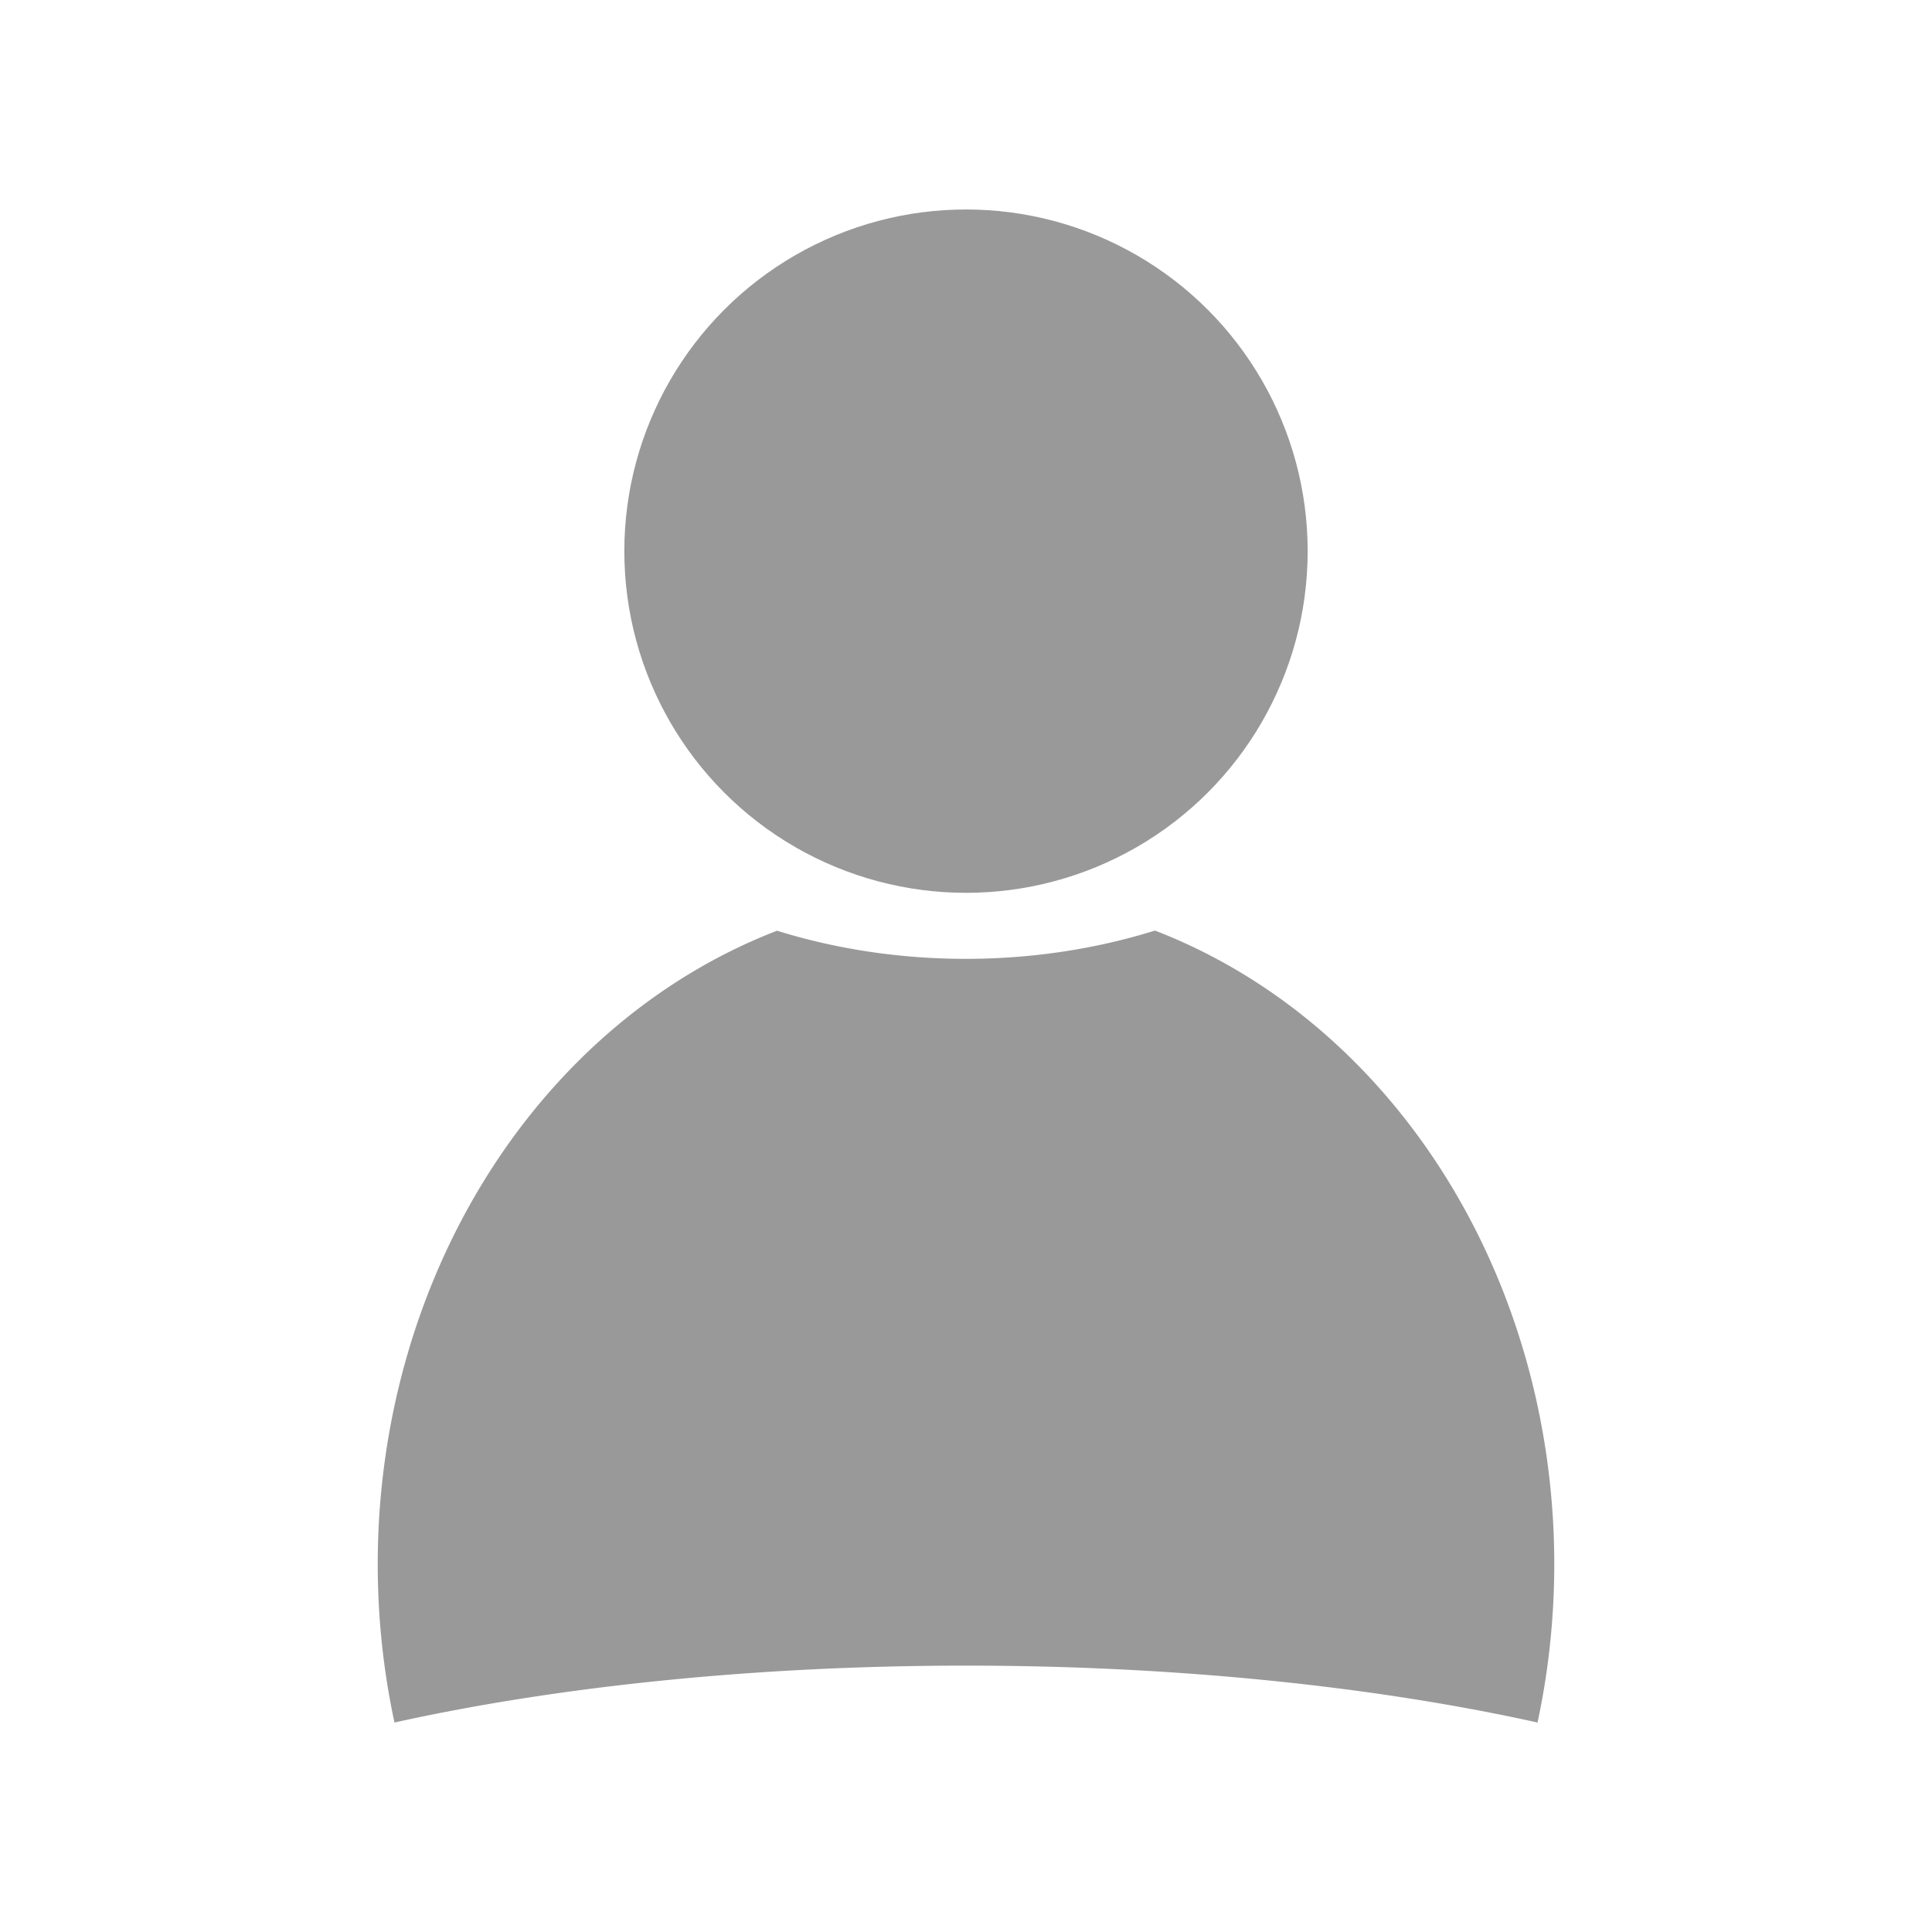 <?xml version="1.0" encoding="UTF-8" standalone="no"?>
<svg
   xmlns:osb="http://www.openswatchbook.org/uri/2009/osb"
   xmlns:dc="http://purl.org/dc/elements/1.1/"
   xmlns:cc="http://creativecommons.org/ns#"
   xmlns:rdf="http://www.w3.org/1999/02/22-rdf-syntax-ns#"
   xmlns:svg="http://www.w3.org/2000/svg"
   xmlns="http://www.w3.org/2000/svg"
   xmlns:xlink="http://www.w3.org/1999/xlink"
   xmlns:sodipodi="http://sodipodi.sourceforge.net/DTD/sodipodi-0.dtd"
   xmlns:inkscape="http://www.inkscape.org/namespaces/inkscape"
   inkscape:export-ydpi="1500"
   inkscape:export-xdpi="1500"
   inkscape:export-filename="C:\Users\rhewett\homestead\confidential\personal\website\academic-rjh.io\static\img\avatar_empty.png"
   sodipodi:docname="avatar_empty.svg"
   inkscape:version="1.0 (4035a4fb49, 2020-05-01)"
   id="svg8"
   version="1.1"
   viewBox="0 0 12.7 12.7"
   height="48"
   width="48">
  <defs
     id="defs2">
    <linearGradient
       osb:paint="solid"
       id="linearGradient919">
      <stop
         id="stop917"
         offset="0"
         style="stop-color:#ffd42a;stop-opacity:1;" />
    </linearGradient>
    <linearGradient
       osb:paint="solid"
       id="linearGradient837">
      <stop
         id="stop835"
         offset="0"
         style="stop-color:#999999;stop-opacity:1;" />
    </linearGradient>
    <linearGradient
       gradientTransform="matrix(0.941,0,0,0.941,0.331,0.125)"
       gradientUnits="userSpaceOnUse"
       y2="3.715"
       x2="9.258"
       y1="3.715"
       x1="3.528"
       id="linearGradient839"
       xlink:href="#linearGradient837"
       inkscape:collect="always" />
    <linearGradient
       gradientTransform="matrix(0.249,0,0,0.249,0.372,0.098)"
       gradientUnits="userSpaceOnUse"
       y2="34.613"
       x2="39.525"
       y1="34.613"
       x1="8.475"
       id="linearGradient921"
       xlink:href="#linearGradient837"
       inkscape:collect="always" />
  </defs>
  <sodipodi:namedview
     inkscape:window-maximized="1"
     inkscape:window-y="-11"
     inkscape:window-x="2869"
     inkscape:window-height="2080"
     inkscape:window-width="3840"
     inkscape:snap-page="true"
     inkscape:snap-bbox-midpoints="true"
     inkscape:snap-bbox="true"
     inkscape:guide-bbox="true"
     showguides="true"
     units="px"
     showgrid="false"
     inkscape:document-rotation="0"
     inkscape:current-layer="layer4"
     inkscape:document-units="px"
     inkscape:cy="24.898212"
     inkscape:cx="11.009289"
     inkscape:zoom="19.5625"
     inkscape:pageshadow="2"
     inkscape:pageopacity="0.0"
     borderopacity="1.0"
     bordercolor="#666666"
     pagecolor="#ffffff"
     id="base">
    <sodipodi:guide
       inkscape:color="rgb(0,0,255)"
       inkscape:locked="false"
       inkscape:label=""
       id="guide841"
       orientation="-1,0"
       position="6.35,14.479" />
  </sodipodi:namedview>
  <g
     style="display:none"
     sodipodi:insensitive="true"
     inkscape:label="Background"
     id="layer3"
     inkscape:groupmode="layer">
    <rect
       y="0"
       x="0"
       height="12.7"
       width="12.7"
       id="rect924"
       style="fill:#f6f6e0;fill-opacity:1;stroke:none;stroke-width:0.958;stroke-linecap:round;stroke-linejoin:round;stroke-miterlimit:4;stroke-dasharray:none" />
  </g>
  <g
     style="display:none"
     sodipodi:insensitive="true"
     inkscape:label="Body (orig)"
     id="layer2"
     inkscape:groupmode="layer">
    <ellipse
       style="fill:#ffd42a;stroke:none;stroke-width:0.958;stroke-linecap:round;stroke-linejoin:round;stroke-miterlimit:4;stroke-dasharray:none"
       id="path843"
       ry="4.672"
       rx="4.108"
       cy="10.818"
       cx="6.35" />
    <ellipse
       cy="4.205"
       cx="6.35"
       id="path10-5"
       style="fill:#ffffff;fill-opacity:1;stroke:none;stroke-width:0.958;stroke-linecap:round;stroke-linejoin:round;stroke-miterlimit:4;stroke-dasharray:none"
       rx="3.314"
       ry="2.386" />
    <ellipse
       ry="2.18"
       rx="6.929"
       style="fill:#ffffff;fill-opacity:1;stroke:none;stroke-width:0.958;stroke-linecap:round;stroke-linejoin:round;stroke-miterlimit:4;stroke-dasharray:none"
       id="path10-5-9"
       cx="6.35"
       cy="13.705" />
  </g>
  <g
     inkscape:groupmode="layer"
     id="g910"
     inkscape:label="Body">
    <path
       d="M 7.592,6.117 A 3.12,2.246 0 0 1 6.35,6.303 3.12,2.246 0 0 1 5.108,6.118 3.867,4.398 0 0 0 2.483,10.283 3.867,4.398 0 0 0 2.593,11.323 6.523,2.052 0 0 1 6.35,10.949 6.523,2.052 0 0 1 10.107,11.323 3.867,4.398 0 0 0 10.217,10.283 3.867,4.398 0 0 0 7.592,6.117 Z"
       style="fill:url(#linearGradient921);fill-opacity:1;stroke:none;stroke-width:0.902;stroke-linecap:round;stroke-linejoin:round;stroke-miterlimit:4;stroke-dasharray:none"
       id="ellipse904" />
  </g>
  <g
     id="layer1"
     inkscape:groupmode="layer"
     inkscape:label="Head">
    <circle
       r="2.246"
       cy="3.623"
       cx="6.35"
       id="path10"
       style="fill:url(#linearGradient839);fill-opacity:1;stroke:none;stroke-width:0.902;stroke-linecap:round;stroke-linejoin:round;stroke-miterlimit:4;stroke-dasharray:none" />
  </g>
  <g
     style="display:none"
     inkscape:label="window"
     id="layer4"
     inkscape:groupmode="layer">
    <circle
       r="6.35"
       cy="6.35"
       cx="6.35"
       id="path927"
       style="fill:#f6f6e0;fill-opacity:1;stroke:none;stroke-width:0.958;stroke-linecap:round;stroke-linejoin:round;stroke-miterlimit:4;stroke-dasharray:none" />
  </g>
</svg>
